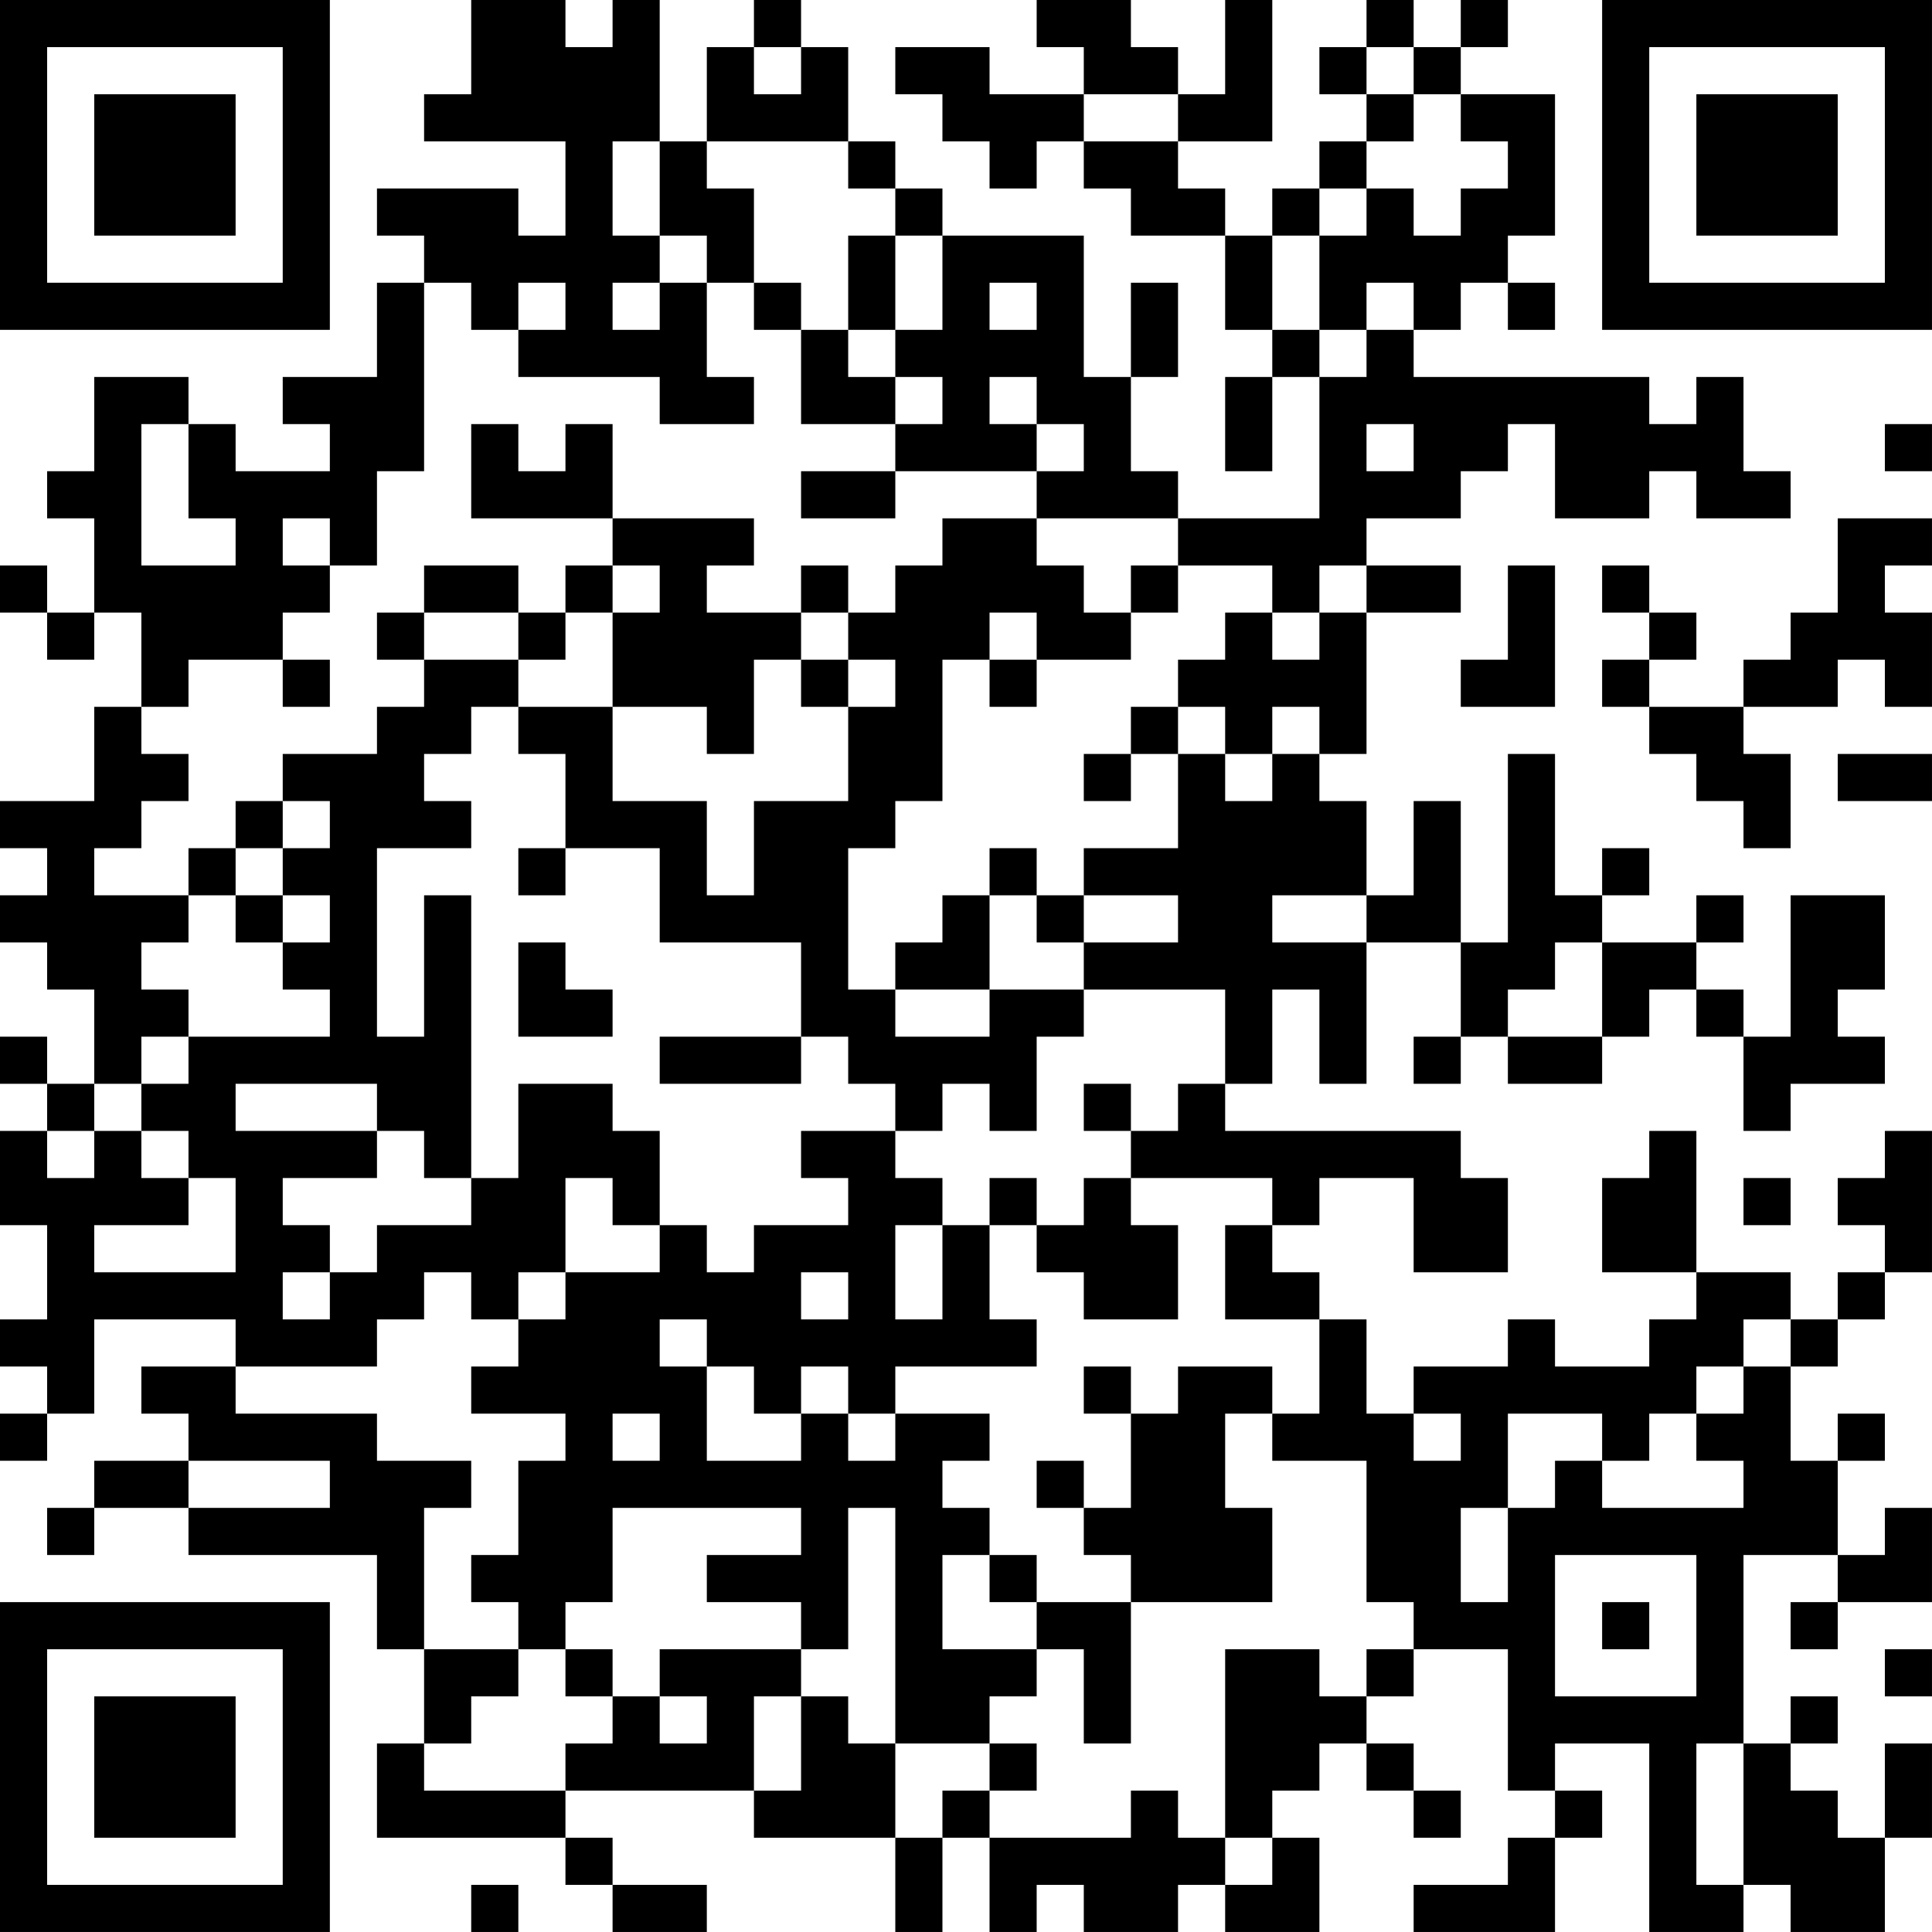 <?xml version="1.0" encoding="UTF-8"?>
<svg xmlns="http://www.w3.org/2000/svg" version="1.1" width="200" height="200" viewBox="0 0 200 200"><rect x="0" y="0" width="200" height="200" fill="#ffffff"/><g transform="scale(4.878)"><g transform="translate(0,0)"><path fill-rule="evenodd" d="M10 0L10 2L9 2L9 3L12 3L12 5L11 5L11 4L8 4L8 5L9 5L9 6L8 6L8 8L6 8L6 9L7 9L7 10L5 10L5 9L4 9L4 8L2 8L2 10L1 10L1 11L2 11L2 13L1 13L1 12L0 12L0 13L1 13L1 14L2 14L2 13L3 13L3 15L2 15L2 17L0 17L0 18L1 18L1 19L0 19L0 20L1 20L1 21L2 21L2 23L1 23L1 22L0 22L0 23L1 23L1 24L0 24L0 26L1 26L1 28L0 28L0 29L1 29L1 30L0 30L0 31L1 31L1 30L2 30L2 28L5 28L5 29L3 29L3 30L4 30L4 31L2 31L2 32L1 32L1 33L2 33L2 32L4 32L4 33L8 33L8 35L9 35L9 37L8 37L8 39L12 39L12 40L13 40L13 41L15 41L15 40L13 40L13 39L12 39L12 38L16 38L16 39L19 39L19 41L20 41L20 39L21 39L21 41L22 41L22 40L23 40L23 41L25 41L25 40L26 40L26 41L28 41L28 39L27 39L27 38L28 38L28 37L29 37L29 38L30 38L30 39L31 39L31 38L30 38L30 37L29 37L29 36L30 36L30 35L32 35L32 38L33 38L33 39L32 39L32 40L30 40L30 41L33 41L33 39L34 39L34 38L33 38L33 37L35 37L35 41L37 41L37 40L38 40L38 41L40 41L40 39L41 39L41 37L40 37L40 39L39 39L39 38L38 38L38 37L39 37L39 36L38 36L38 37L37 37L37 33L39 33L39 34L38 34L38 35L39 35L39 34L41 34L41 32L40 32L40 33L39 33L39 31L40 31L40 30L39 30L39 31L38 31L38 29L39 29L39 28L40 28L40 27L41 27L41 24L40 24L40 25L39 25L39 26L40 26L40 27L39 27L39 28L38 28L38 27L36 27L36 24L35 24L35 25L34 25L34 27L36 27L36 28L35 28L35 29L33 29L33 28L32 28L32 29L30 29L30 30L29 30L29 28L28 28L28 27L27 27L27 26L28 26L28 25L30 25L30 27L32 27L32 25L31 25L31 24L26 24L26 23L27 23L27 21L28 21L28 23L29 23L29 20L31 20L31 22L30 22L30 23L31 23L31 22L32 22L32 23L34 23L34 22L35 22L35 21L36 21L36 22L37 22L37 24L38 24L38 23L40 23L40 22L39 22L39 21L40 21L40 19L38 19L38 22L37 22L37 21L36 21L36 20L37 20L37 19L36 19L36 20L34 20L34 19L35 19L35 18L34 18L34 19L33 19L33 16L32 16L32 20L31 20L31 17L30 17L30 19L29 19L29 17L28 17L28 16L29 16L29 13L31 13L31 12L29 12L29 11L31 11L31 10L32 10L32 9L33 9L33 11L35 11L35 10L36 10L36 11L38 11L38 10L37 10L37 8L36 8L36 9L35 9L35 8L30 8L30 7L31 7L31 6L32 6L32 7L33 7L33 6L32 6L32 5L33 5L33 2L31 2L31 1L32 1L32 0L31 0L31 1L30 1L30 0L29 0L29 1L28 1L28 2L29 2L29 3L28 3L28 4L27 4L27 5L26 5L26 4L25 4L25 3L27 3L27 0L26 0L26 2L25 2L25 1L24 1L24 0L22 0L22 1L23 1L23 2L21 2L21 1L19 1L19 2L20 2L20 3L21 3L21 4L22 4L22 3L23 3L23 4L24 4L24 5L26 5L26 7L27 7L27 8L26 8L26 10L27 10L27 8L28 8L28 11L25 11L25 10L24 10L24 8L25 8L25 6L24 6L24 8L23 8L23 5L20 5L20 4L19 4L19 3L18 3L18 1L17 1L17 0L16 0L16 1L15 1L15 3L14 3L14 0L13 0L13 1L12 1L12 0ZM16 1L16 2L17 2L17 1ZM29 1L29 2L30 2L30 3L29 3L29 4L28 4L28 5L27 5L27 7L28 7L28 8L29 8L29 7L30 7L30 6L29 6L29 7L28 7L28 5L29 5L29 4L30 4L30 5L31 5L31 4L32 4L32 3L31 3L31 2L30 2L30 1ZM23 2L23 3L25 3L25 2ZM13 3L13 5L14 5L14 6L13 6L13 7L14 7L14 6L15 6L15 8L16 8L16 9L14 9L14 8L11 8L11 7L12 7L12 6L11 6L11 7L10 7L10 6L9 6L9 10L8 10L8 12L7 12L7 11L6 11L6 12L7 12L7 13L6 13L6 14L4 14L4 15L3 15L3 16L4 16L4 17L3 17L3 18L2 18L2 19L4 19L4 20L3 20L3 21L4 21L4 22L3 22L3 23L2 23L2 24L1 24L1 25L2 25L2 24L3 24L3 25L4 25L4 26L2 26L2 27L5 27L5 25L4 25L4 24L3 24L3 23L4 23L4 22L7 22L7 21L6 21L6 20L7 20L7 19L6 19L6 18L7 18L7 17L6 17L6 16L8 16L8 15L9 15L9 14L11 14L11 15L10 15L10 16L9 16L9 17L10 17L10 18L8 18L8 22L9 22L9 19L10 19L10 25L9 25L9 24L8 24L8 23L5 23L5 24L8 24L8 25L6 25L6 26L7 26L7 27L6 27L6 28L7 28L7 27L8 27L8 26L10 26L10 25L11 25L11 23L13 23L13 24L14 24L14 26L13 26L13 25L12 25L12 27L11 27L11 28L10 28L10 27L9 27L9 28L8 28L8 29L5 29L5 30L8 30L8 31L10 31L10 32L9 32L9 35L11 35L11 36L10 36L10 37L9 37L9 38L12 38L12 37L13 37L13 36L14 36L14 37L15 37L15 36L14 36L14 35L17 35L17 36L16 36L16 38L17 38L17 36L18 36L18 37L19 37L19 39L20 39L20 38L21 38L21 39L24 39L24 38L25 38L25 39L26 39L26 40L27 40L27 39L26 39L26 35L28 35L28 36L29 36L29 35L30 35L30 34L29 34L29 31L27 31L27 30L28 30L28 28L26 28L26 26L27 26L27 25L24 25L24 24L25 24L25 23L26 23L26 21L23 21L23 20L25 20L25 19L23 19L23 18L25 18L25 16L26 16L26 17L27 17L27 16L28 16L28 15L27 15L27 16L26 16L26 15L25 15L25 14L26 14L26 13L27 13L27 14L28 14L28 13L29 13L29 12L28 12L28 13L27 13L27 12L25 12L25 11L22 11L22 10L23 10L23 9L22 9L22 8L21 8L21 9L22 9L22 10L19 10L19 9L20 9L20 8L19 8L19 7L20 7L20 5L19 5L19 4L18 4L18 3L15 3L15 4L16 4L16 6L15 6L15 5L14 5L14 3ZM18 5L18 7L17 7L17 6L16 6L16 7L17 7L17 9L19 9L19 8L18 8L18 7L19 7L19 5ZM21 6L21 7L22 7L22 6ZM3 9L3 12L5 12L5 11L4 11L4 9ZM10 9L10 11L13 11L13 12L12 12L12 13L11 13L11 12L9 12L9 13L8 13L8 14L9 14L9 13L11 13L11 14L12 14L12 13L13 13L13 15L11 15L11 16L12 16L12 18L11 18L11 19L12 19L12 18L14 18L14 20L17 20L17 22L14 22L14 23L17 23L17 22L18 22L18 23L19 23L19 24L17 24L17 25L18 25L18 26L16 26L16 27L15 27L15 26L14 26L14 27L12 27L12 28L11 28L11 29L10 29L10 30L12 30L12 31L11 31L11 33L10 33L10 34L11 34L11 35L12 35L12 36L13 36L13 35L12 35L12 34L13 34L13 32L17 32L17 33L15 33L15 34L17 34L17 35L18 35L18 32L19 32L19 37L21 37L21 38L22 38L22 37L21 37L21 36L22 36L22 35L23 35L23 37L24 37L24 34L27 34L27 32L26 32L26 30L27 30L27 29L25 29L25 30L24 30L24 29L23 29L23 30L24 30L24 32L23 32L23 31L22 31L22 32L23 32L23 33L24 33L24 34L22 34L22 33L21 33L21 32L20 32L20 31L21 31L21 30L19 30L19 29L22 29L22 28L21 28L21 26L22 26L22 27L23 27L23 28L25 28L25 26L24 26L24 25L23 25L23 26L22 26L22 25L21 25L21 26L20 26L20 25L19 25L19 24L20 24L20 23L21 23L21 24L22 24L22 22L23 22L23 21L21 21L21 19L22 19L22 20L23 20L23 19L22 19L22 18L21 18L21 19L20 19L20 20L19 20L19 21L18 21L18 18L19 18L19 17L20 17L20 14L21 14L21 15L22 15L22 14L24 14L24 13L25 13L25 12L24 12L24 13L23 13L23 12L22 12L22 11L20 11L20 12L19 12L19 13L18 13L18 12L17 12L17 13L15 13L15 12L16 12L16 11L13 11L13 9L12 9L12 10L11 10L11 9ZM29 9L29 10L30 10L30 9ZM40 9L40 10L41 10L41 9ZM17 10L17 11L19 11L19 10ZM39 11L39 13L38 13L38 14L37 14L37 15L35 15L35 14L36 14L36 13L35 13L35 12L34 12L34 13L35 13L35 14L34 14L34 15L35 15L35 16L36 16L36 17L37 17L37 18L38 18L38 16L37 16L37 15L39 15L39 14L40 14L40 15L41 15L41 13L40 13L40 12L41 12L41 11ZM13 12L13 13L14 13L14 12ZM32 12L32 14L31 14L31 15L33 15L33 12ZM17 13L17 14L16 14L16 16L15 16L15 15L13 15L13 17L15 17L15 19L16 19L16 17L18 17L18 15L19 15L19 14L18 14L18 13ZM21 13L21 14L22 14L22 13ZM6 14L6 15L7 15L7 14ZM17 14L17 15L18 15L18 14ZM24 15L24 16L23 16L23 17L24 17L24 16L25 16L25 15ZM39 16L39 17L41 17L41 16ZM5 17L5 18L4 18L4 19L5 19L5 20L6 20L6 19L5 19L5 18L6 18L6 17ZM27 19L27 20L29 20L29 19ZM11 20L11 22L13 22L13 21L12 21L12 20ZM33 20L33 21L32 21L32 22L34 22L34 20ZM19 21L19 22L21 22L21 21ZM23 23L23 24L24 24L24 23ZM37 25L37 26L38 26L38 25ZM19 26L19 28L20 28L20 26ZM17 27L17 28L18 28L18 27ZM14 28L14 29L15 29L15 31L17 31L17 30L18 30L18 31L19 31L19 30L18 30L18 29L17 29L17 30L16 30L16 29L15 29L15 28ZM37 28L37 29L36 29L36 30L35 30L35 31L34 31L34 30L32 30L32 32L31 32L31 34L32 34L32 32L33 32L33 31L34 31L34 32L37 32L37 31L36 31L36 30L37 30L37 29L38 29L38 28ZM13 30L13 31L14 31L14 30ZM30 30L30 31L31 31L31 30ZM4 31L4 32L7 32L7 31ZM20 33L20 35L22 35L22 34L21 34L21 33ZM33 33L33 36L36 36L36 33ZM34 34L34 35L35 35L35 34ZM40 35L40 36L41 36L41 35ZM36 37L36 40L37 40L37 37ZM10 40L10 41L11 41L11 40ZM0 0L0 7L7 7L7 0ZM1 1L1 6L6 6L6 1ZM2 2L2 5L5 5L5 2ZM34 0L34 7L41 7L41 0ZM35 1L35 6L40 6L40 1ZM36 2L36 5L39 5L39 2ZM0 34L0 41L7 41L7 34ZM1 35L1 40L6 40L6 35ZM2 36L2 39L5 39L5 36Z" fill="#000000"/></g></g></svg>
